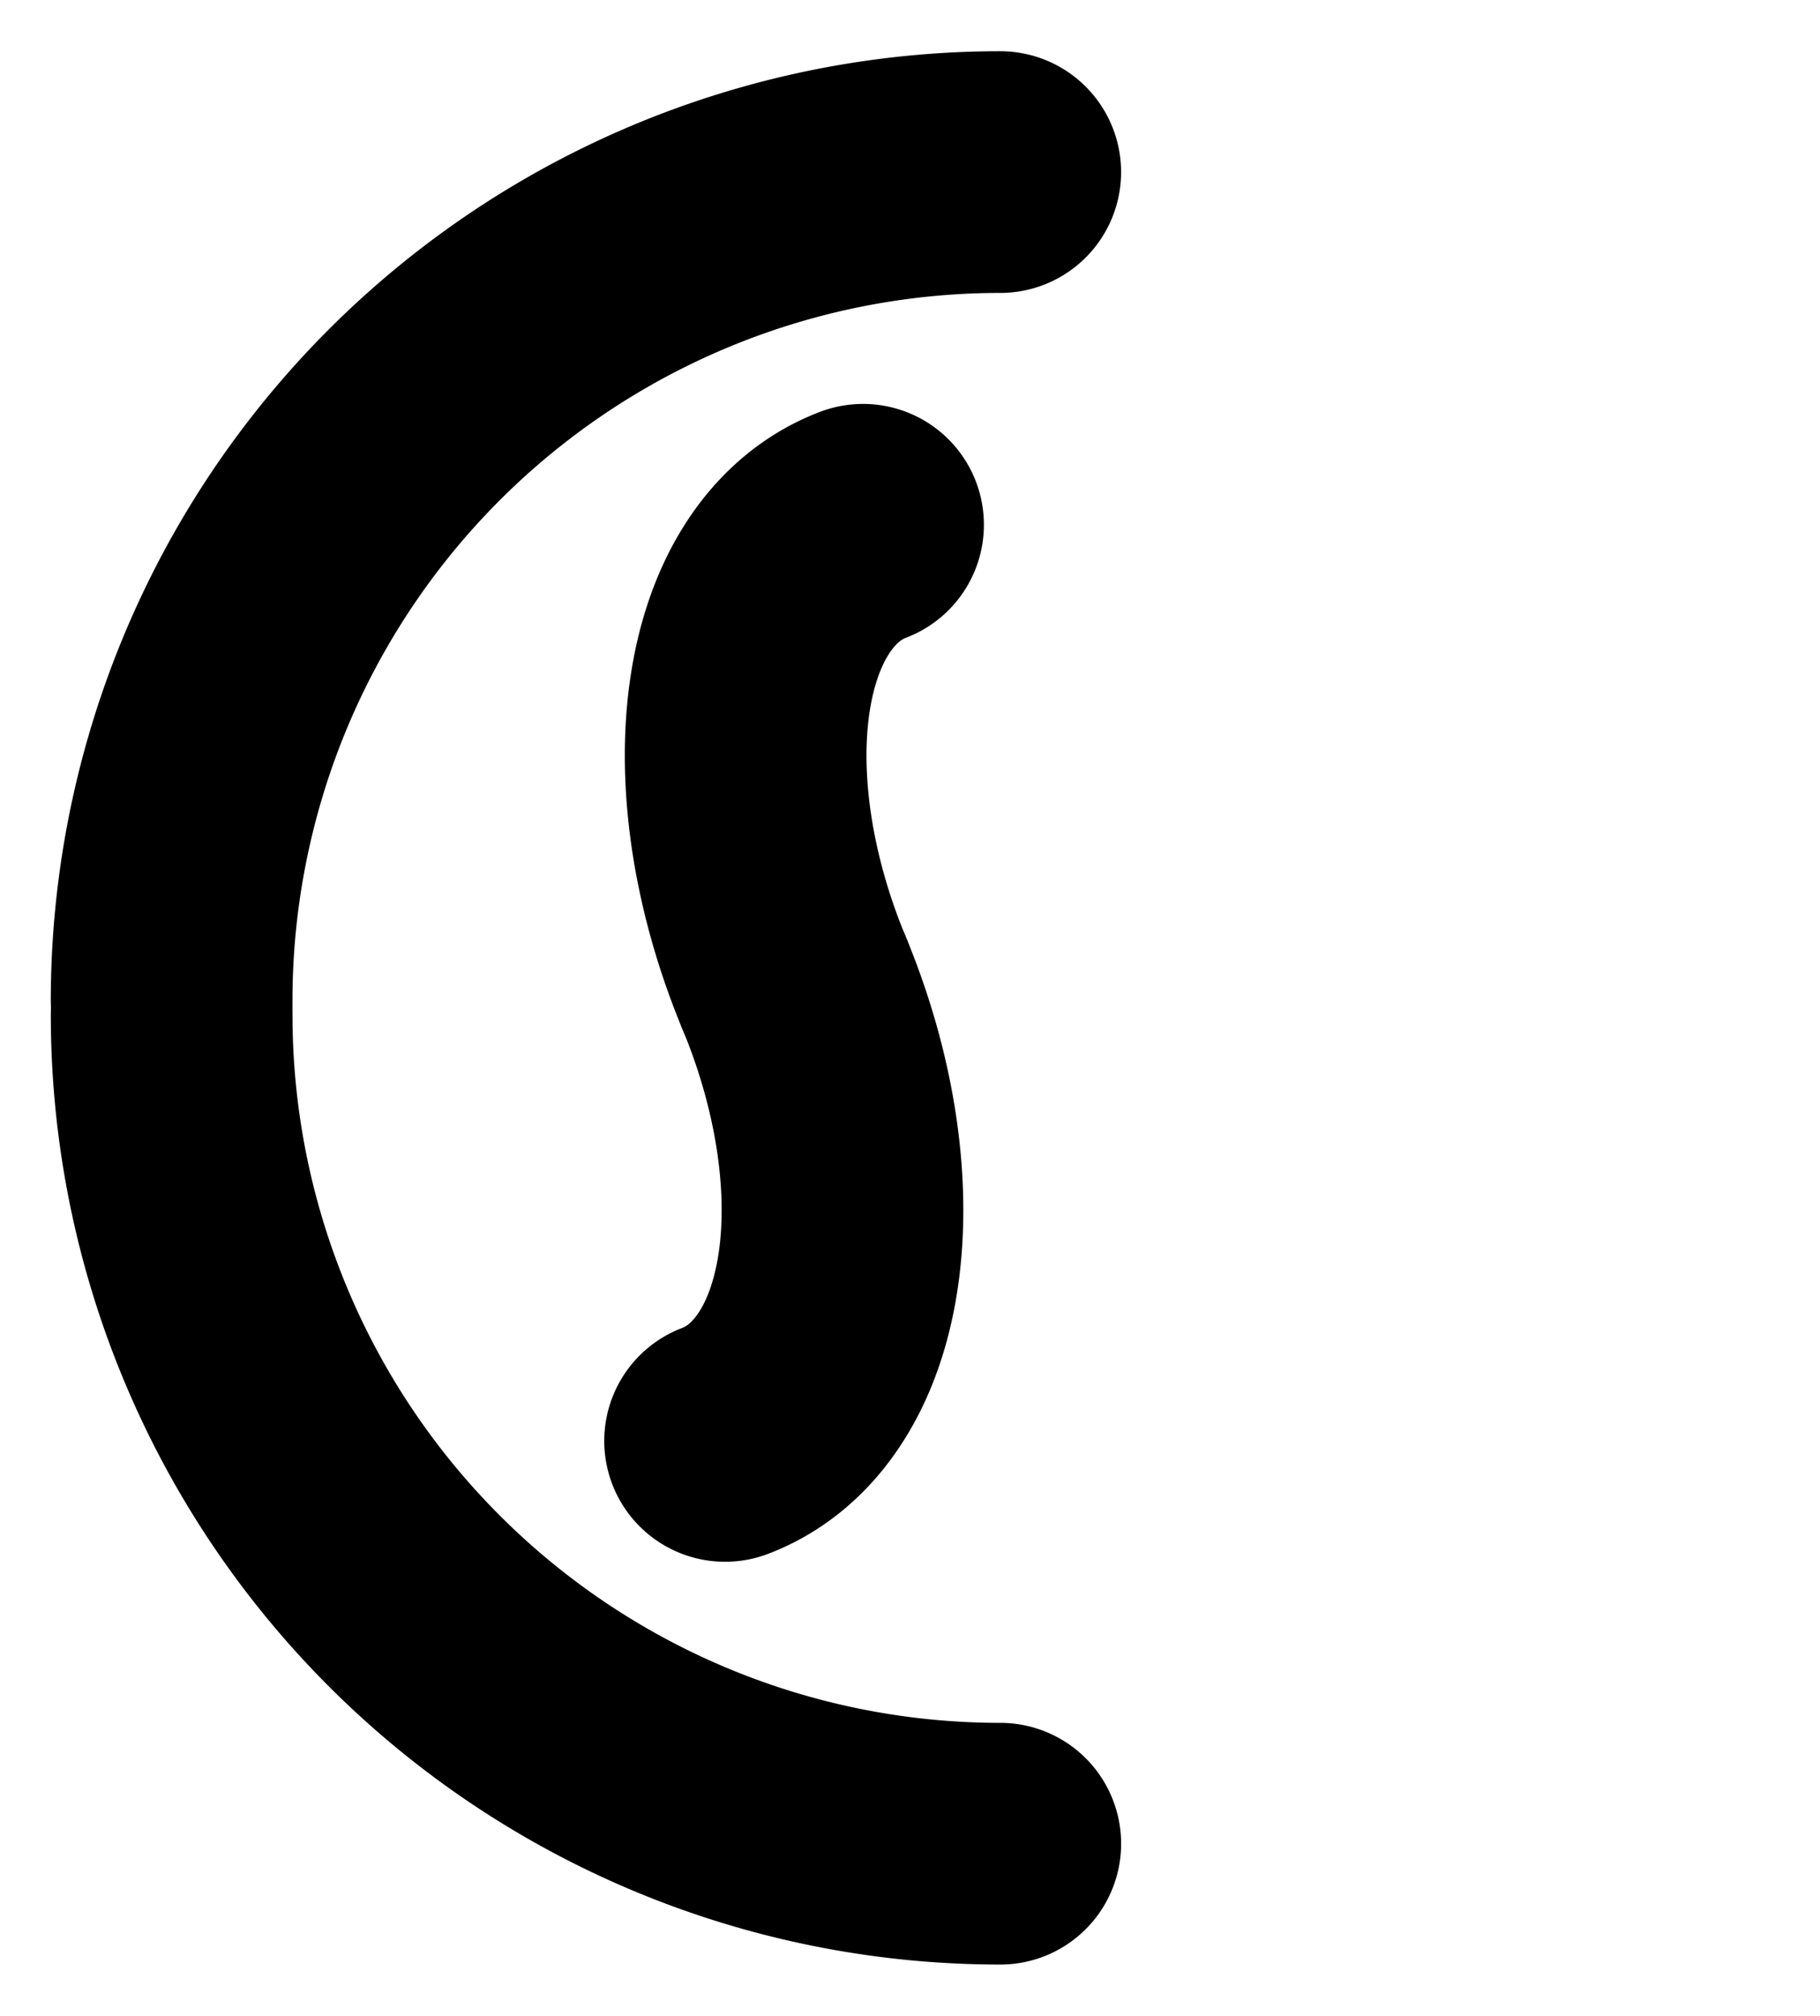 <?xml version="1.0" encoding="UTF-8" standalone="no"?>
<!DOCTYPE svg PUBLIC "-//W3C//DTD SVG 1.1//EN" "http://www.w3.org/Graphics/SVG/1.1/DTD/svg11.dtd">
<!-- Created by Matt McCright (c) 2021 -->
<svg xmlns="http://www.w3.org/2000/svg" xmlns:xlink="http://www.w3.org/1999/xlink" xmlns:ev="http://www.w3.org/2001/xml-events"
		width="1.647in" height="1.824in" viewBox="0 0 118.611 131.305" xml:space="preserve" color-interpolation-filters="sRGB"
		class="st2">
	<title>csLogo</title>

	<style type="text/css">
	<![CDATA[
		.st1 {stroke:#000000;stroke-linecap:round;stroke-linejoin:round;stroke-width:15.75}
		.st2 {fill:none;fill-rule:evenodd;font-size:12px;overflow:visible;stroke-linecap:square;stroke-miterlimit:3}
	]]>
	</style>

	<g>
		<title>Page-1</title>
		<g id="group22-1" transform="translate(19.611,-17.184)">
			<title>Sheet.22</title>
		</g>
		<g id="shape28-2" transform="translate(-27.663,-81.663) rotate(-45) scale(-1,1)">
			<title>Sheet.28</title>
			<path d="M-0 131.31 A54 54 0 0 1 76.37 131.31" class="st1"/>
		</g>
		<g id="shape29-5" transform="translate(-81.663,158.968) rotate(45) scale(1,-1)">
			<title>Sheet.29</title>
			<path d="M0 131.31 A54 54 0 0 1 76.37 131.31" class="st1"/>
		</g>
		<g id="group36-8" transform="translate(6.679,-31.007) rotate(-18)">
			<title>Sheet.36</title>
			<g id="shape34-9" transform="translate(139.403,133.506) rotate(116.565)">
				<title>Sheet.34</title>
				<path d="M-0 125.67 A26.319 15.604 -32.08 0 0 30.19 125.67" class="st1"/>
			</g>
			<g id="shape35-12" transform="translate(-112.403,75.104) rotate(-63.435)">
				<title>Sheet.35</title>
				<path d="M0 125.67 A26.319 15.604 -32.08 0 0 30.19 125.67" class="st1"/>
			</g>
		</g>
	</g>
</svg>
